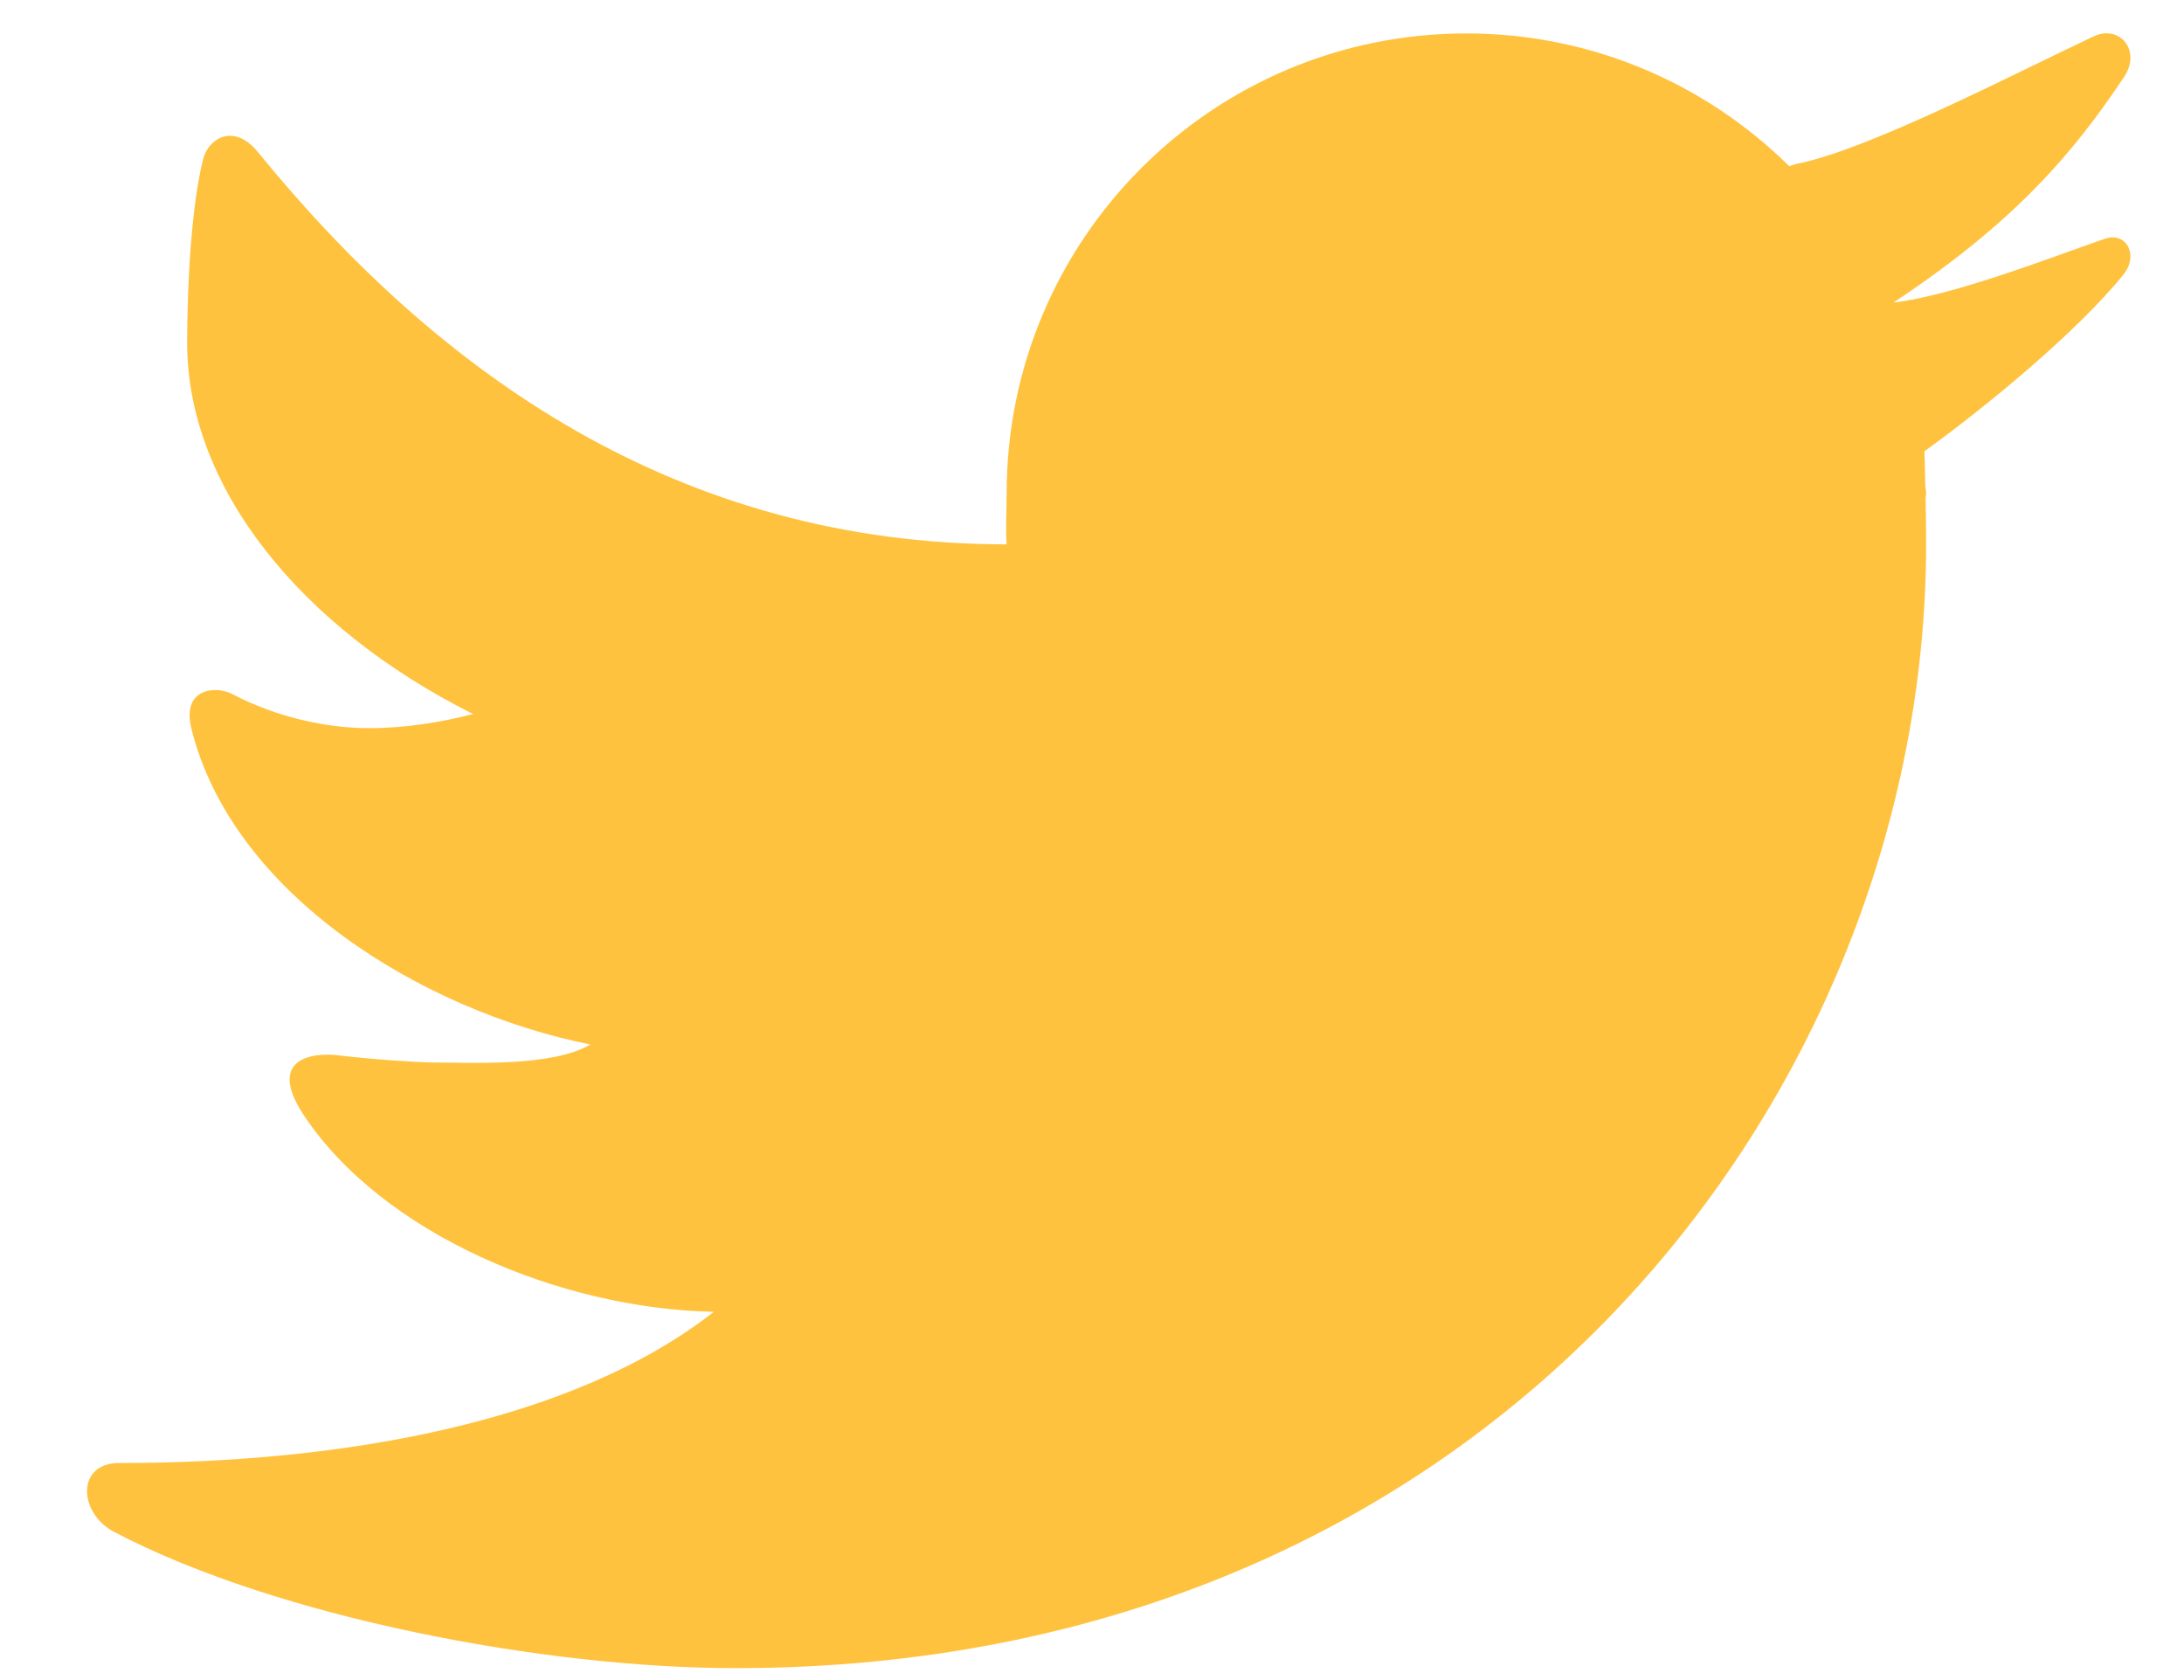 <svg width="13" height="10" viewBox="0 0 13 10" fill="none" xmlns="http://www.w3.org/2000/svg">
<path d="M12.459 0.218C11.963 0.452 11.12 0.891 10.696 0.975C10.679 0.979 10.666 0.985 10.65 0.989C10.156 0.501 9.478 0.199 8.728 0.199C7.217 0.199 5.992 1.424 5.992 2.936C5.992 3.015 5.985 3.162 5.992 3.24C4.035 3.24 2.605 2.219 1.536 0.906C1.393 0.73 1.241 0.822 1.209 0.947C1.138 1.23 1.114 1.704 1.114 2.042C1.114 2.894 1.78 3.731 2.816 4.25C2.626 4.299 2.415 4.334 2.196 4.334C1.938 4.334 1.642 4.267 1.382 4.131C1.286 4.08 1.078 4.094 1.14 4.34C1.386 5.324 2.51 6.016 3.514 6.217C3.286 6.352 2.799 6.324 2.576 6.324C2.493 6.324 2.205 6.305 2.019 6.282C1.85 6.261 1.589 6.305 1.807 6.636C2.276 7.345 3.336 7.791 4.249 7.808C3.409 8.467 2.034 8.708 0.718 8.708C0.451 8.702 0.465 9.006 0.679 9.118C1.651 9.628 3.242 9.929 4.378 9.929C8.897 9.929 11.465 6.485 11.465 3.239C11.465 3.187 11.464 3.077 11.462 2.967C11.462 2.956 11.465 2.946 11.465 2.935C11.465 2.919 11.46 2.903 11.46 2.886C11.458 2.804 11.457 2.726 11.455 2.686C11.813 2.428 12.361 1.979 12.639 1.635C12.733 1.519 12.657 1.377 12.529 1.421C12.198 1.536 11.627 1.759 11.27 1.801C11.986 1.328 12.339 0.915 12.644 0.457C12.748 0.301 12.617 0.142 12.459 0.218Z" fill="#FFC23E"/>
</svg>
